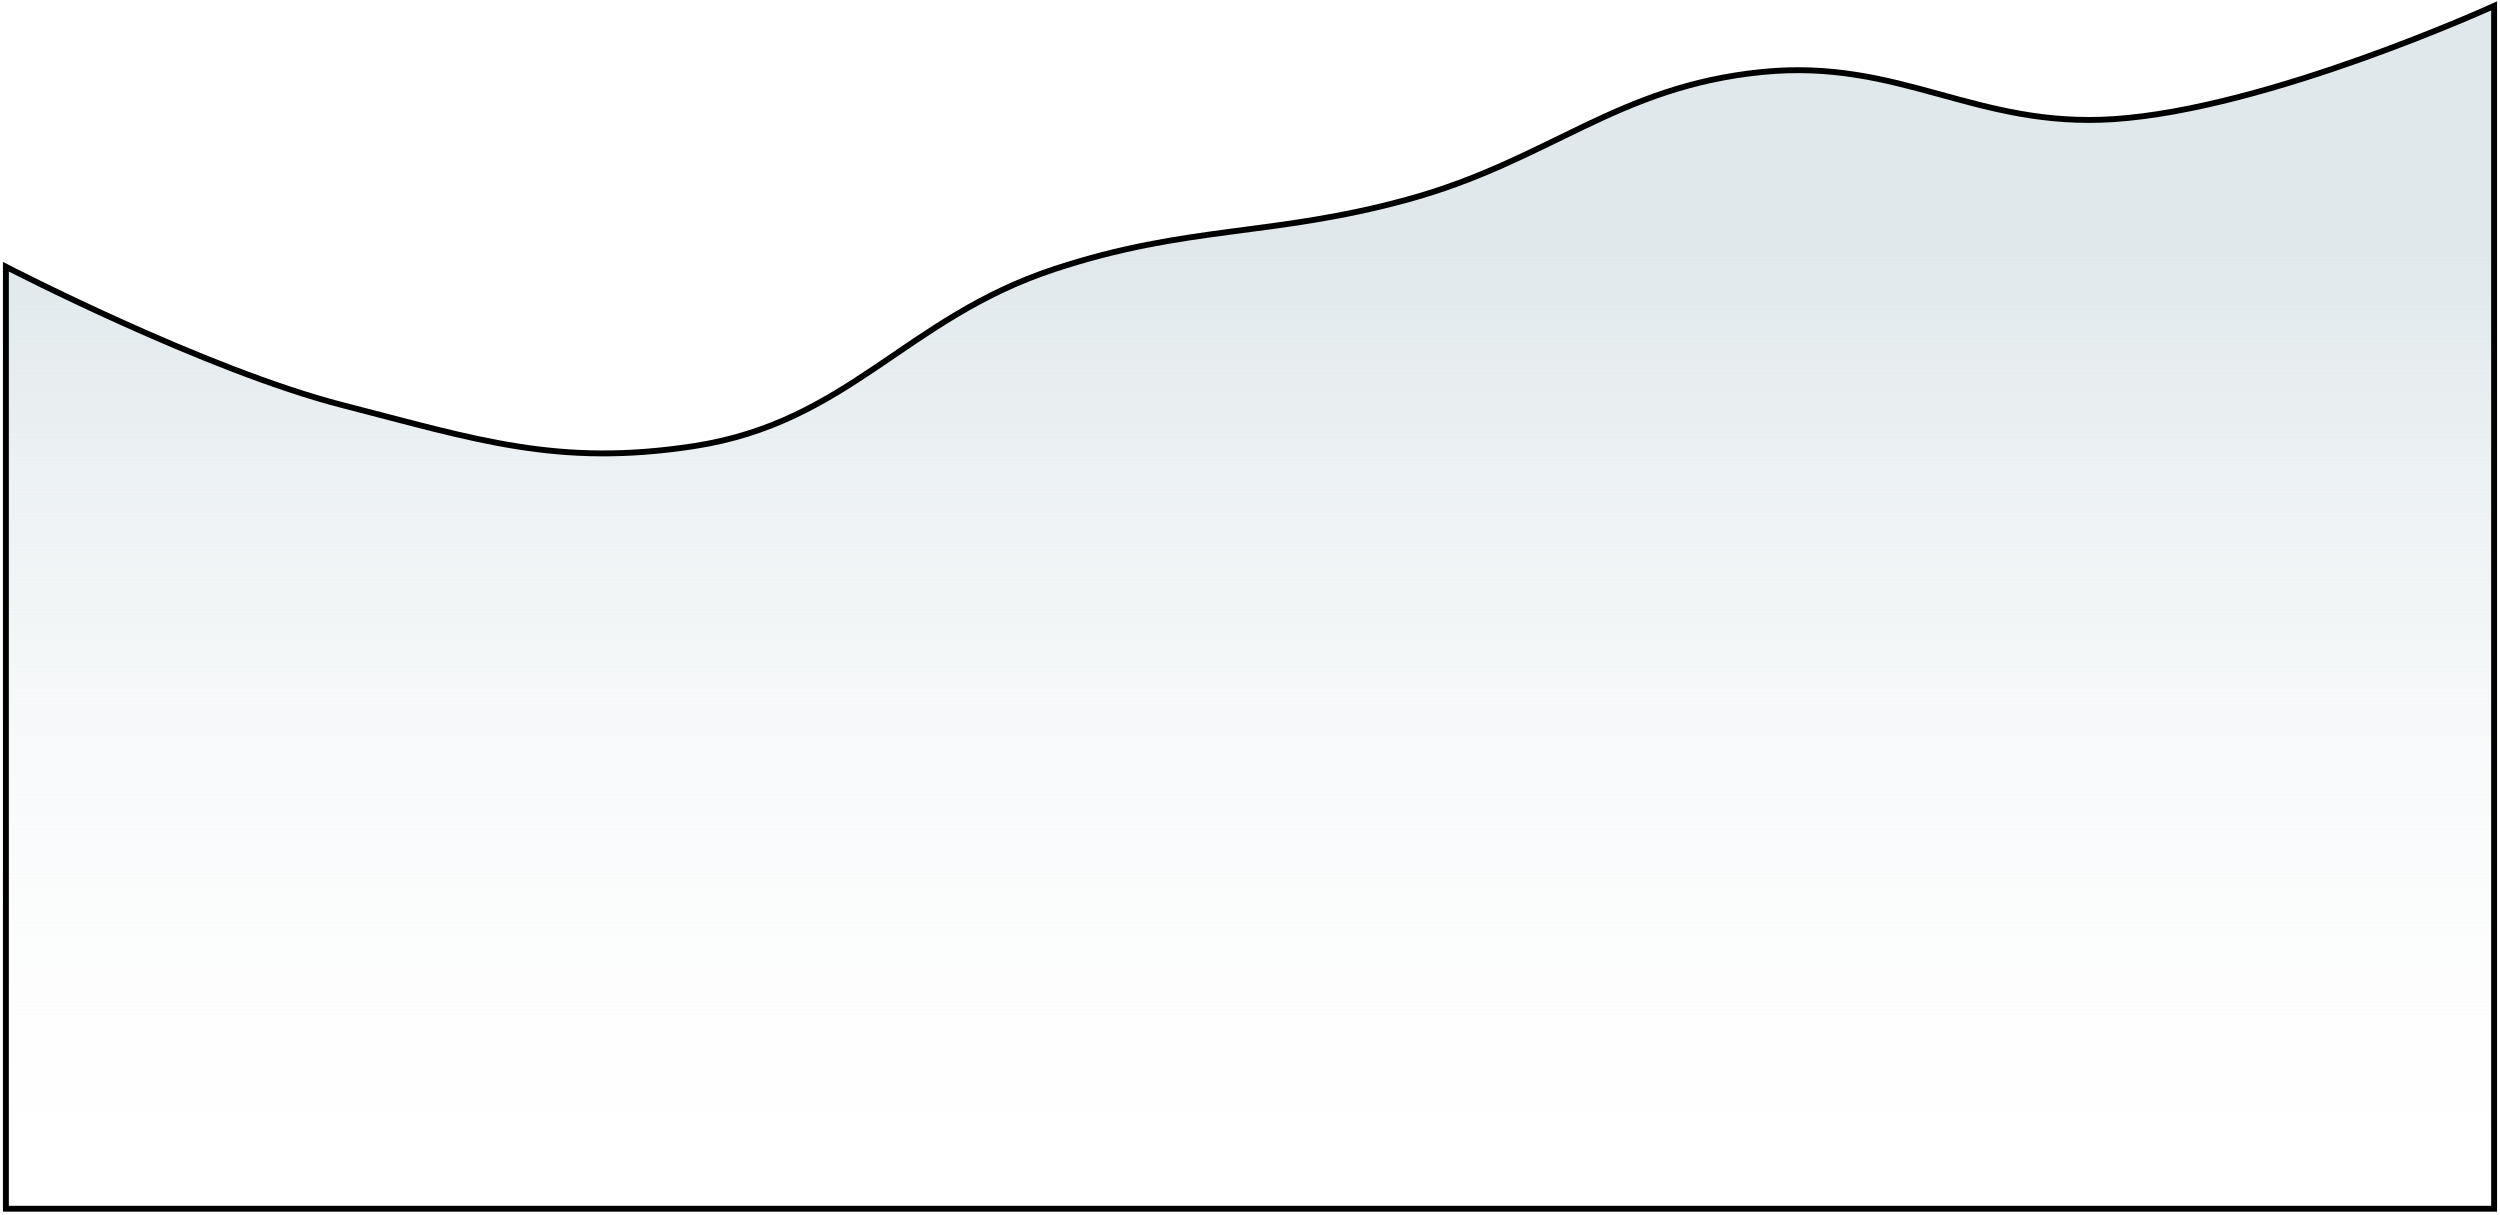 <svg width="424" height="206" viewBox="0 0 424 206" fill="none" xmlns="http://www.w3.org/2000/svg">
<path d="M298.911 12.204C274.136 14.661 262.858 27.195 238.834 33.806C215.77 40.152 201.489 38.152 178.766 45.66C153.571 53.984 143.899 71.631 117.701 75.66C94.545 79.22 80.825 74.547 58.12 68.719C34.786 62.73 1 45.239 1 45.239V205H423V1C423 1 384.689 18.472 358.489 20.204C335.069 21.752 322.269 9.888 298.911 12.204Z" fill="url(#paint0_linear_1_3183)" stroke="black"/>
<defs>
<linearGradient id="paint0_linear_1_3183" x1="211.507" y1="42" x2="211.507" y2="205" gradientUnits="userSpaceOnUse">
<stop stop-color="#E0E8EB"/>
<stop offset="1" stop-color="#FCFCFC" stop-opacity="0"/>
</linearGradient>
</defs>
</svg>
